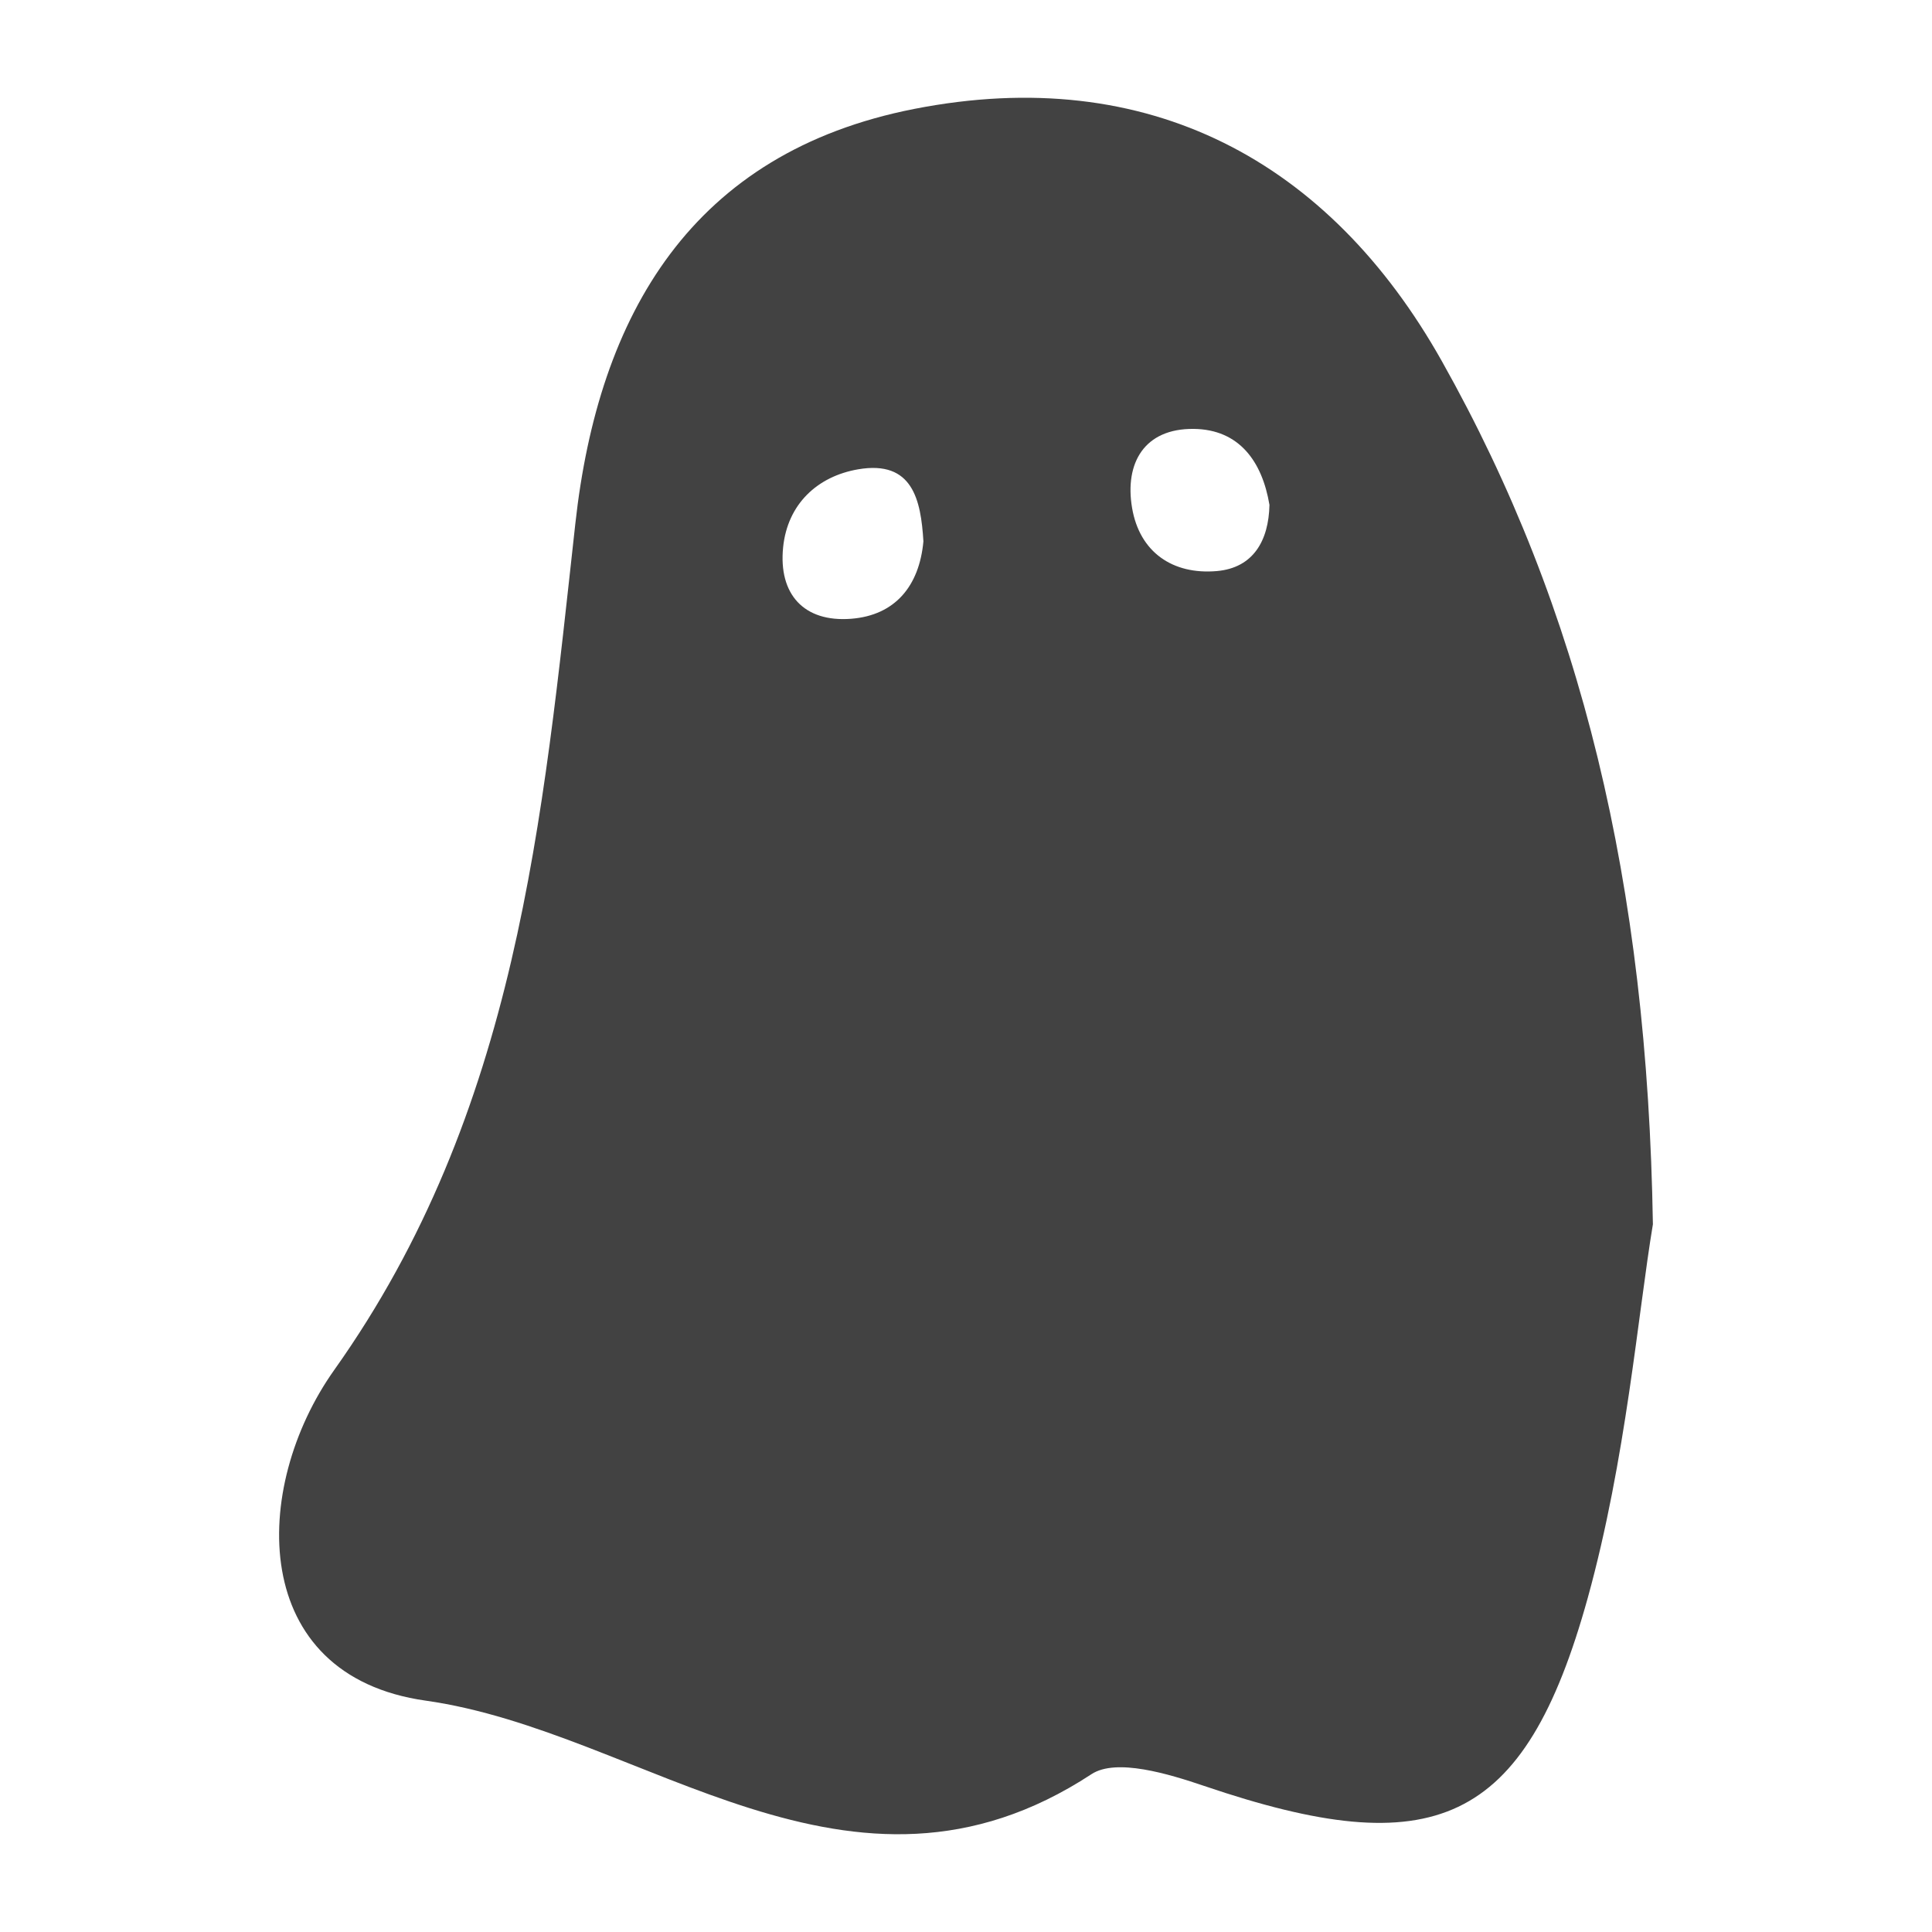<?xml version="1.0" encoding="UTF-8" standalone="no"?>
<svg
   id="Livello_2"
   viewBox="0 0 360 360"
   version="1.1"
   width="360"
   height="360"
   xmlns="http://www.w3.org/2000/svg"
   xmlns:svg="http://www.w3.org/2000/svg">
  <defs
     id="defs1">
    <style
       id="style1">.cls-1{fill:#3c3c3b;stroke-width:0px;}</style>
  </defs>
  <g
     id="Livello_1-2"
     transform="translate(51.994,18.219)">
    <path
       class="cls-1"
       d="m 256,209.91 c -2.79,16.74 -5.01,43.86 -12.14,69.62 -11.8,42.56 -28.74,49.56 -71.46,35.04 -6.66,-2.26 -16.4,-5.22 -21.01,-2.2 C 106.41,341.86 68.06,304.42 27.32,298.67 -5.72,294.01 -5.33,259.05 10.29,237.05 44.44,188.96 49.11,134.47 55.21,79.36 59.51,40.33 76.95,10.19 118.39,2.07 c 43.59,-8.54 77.32,9.71 98.28,47 26.07,46.37 38.3,97.32 39.33,160.84 z M 184.55,75.86 c -1.35,-8.08 -5.63,-14.07 -14.12,-14.16 -9.2,-0.1 -12.89,6.37 -11.48,14.71 1.4,8.28 7.59,12.5 15.81,11.78 6.79,-0.6 9.65,-5.69 9.79,-12.32 z m -64.48,6.8 c -0.47,-7.74 -2,-15.17 -12.16,-13.43 -7.62,1.31 -13.16,6.5 -13.98,14.52 -0.89,8.73 3.84,14.02 12.68,13.33 8.17,-0.64 12.69,-6.08 13.46,-14.42 z"
       id="path1"
       style="fill:#424242;fill-opacity:1" />
  </g>
</svg>
